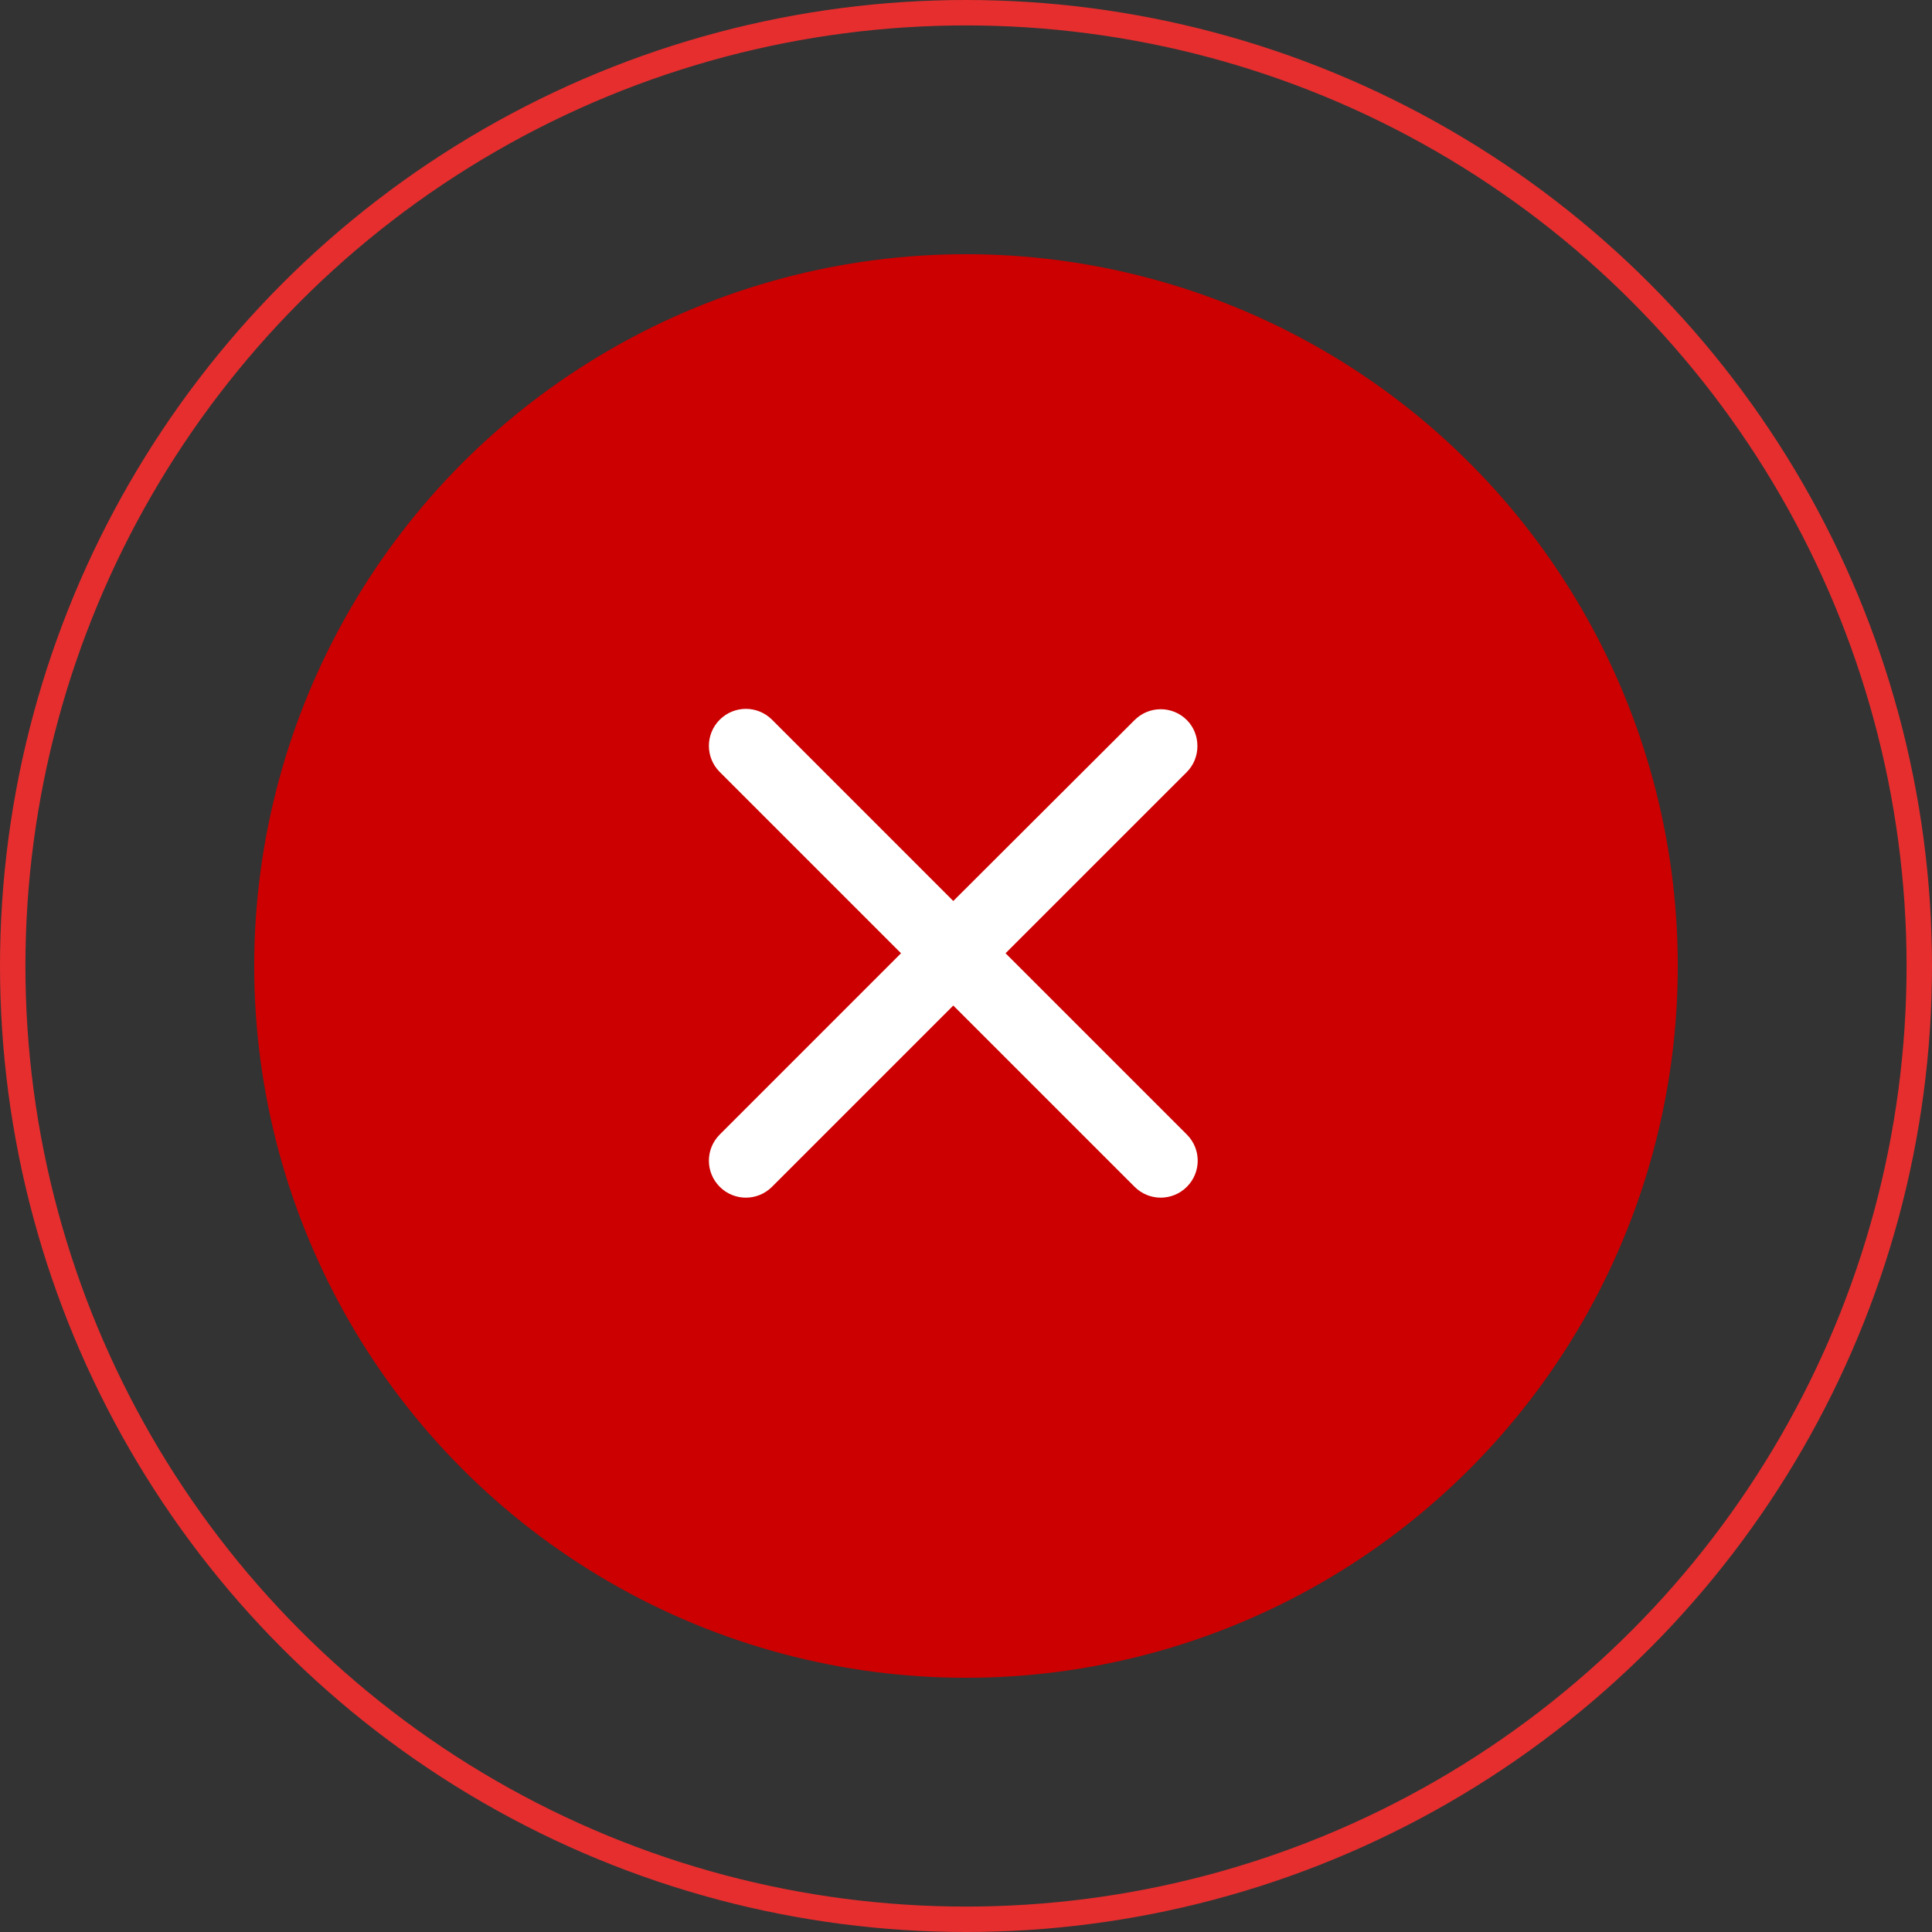 <svg width="76" height="76" viewBox="0 0 76 76" fill="none" xmlns="http://www.w3.org/2000/svg">
<rect x="0" y="0" width="76" height="76" fill="#333333" stroke="none"/>
<circle cx="38" cy="38" r="37.5" stroke="#E62E2E"/>
<circle cx="38" cy="38" r="28" fill="#CC0000"/>
<path d="M46.688 28.326C46.119 27.757 45.2 27.757 44.632 28.326L37.5 35.443L30.369 28.311C29.8 27.743 28.881 27.743 28.313 28.311C27.744 28.88 27.744 29.799 28.313 30.368L35.444 37.499L28.313 44.63C27.744 45.199 27.744 46.118 28.313 46.686C28.881 47.255 29.8 47.255 30.369 46.686L37.5 39.555L44.632 46.686C45.2 47.255 46.119 47.255 46.688 46.686C47.257 46.118 47.257 45.199 46.688 44.63L39.556 37.499L46.688 30.368C47.242 29.813 47.242 28.88 46.688 28.326Z" fill="white"/>
</svg>
